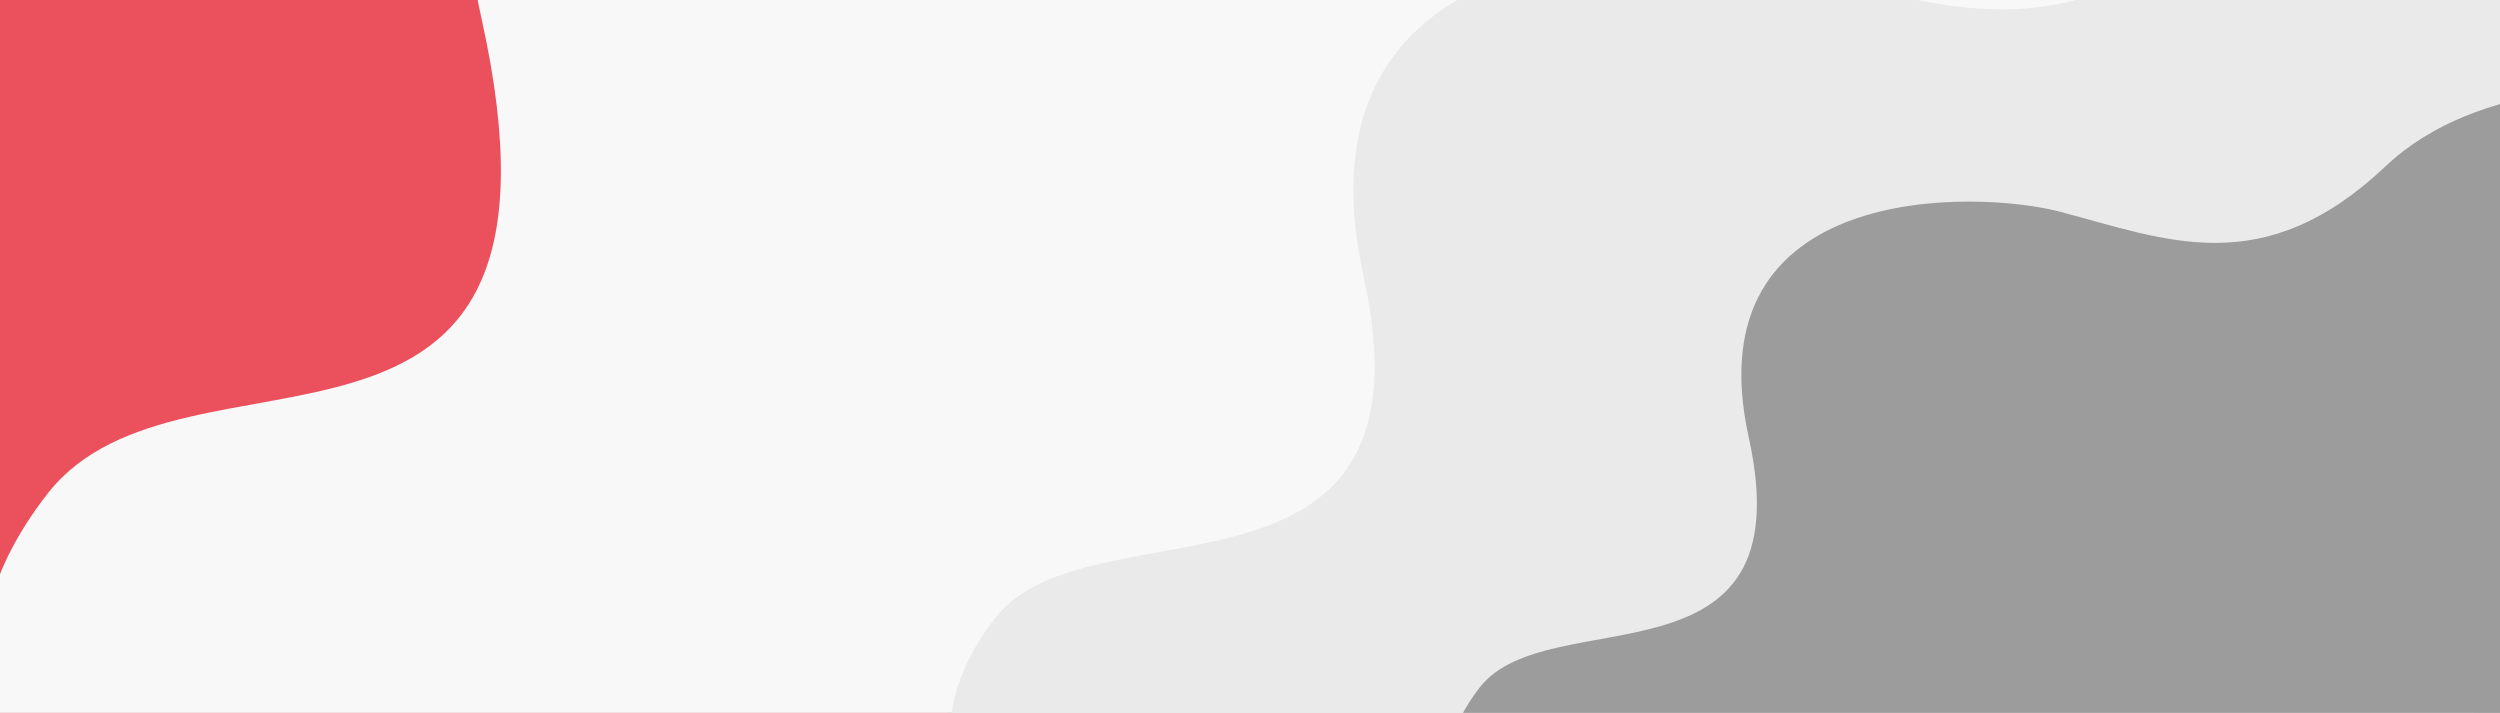 <?xml version="1.0" encoding="UTF-8" standalone="no"?>
<svg
   xmlns:dc="http://purl.org/dc/elements/1.1/"
   xmlns:cc="http://creativecommons.org/ns#"
   xmlns:rdf="http://www.w3.org/1999/02/22-rdf-syntax-ns#"
   xmlns:svg="http://www.w3.org/2000/svg"
   xmlns="http://www.w3.org/2000/svg"
   xmlns:sodipodi="http://sodipodi.sourceforge.net/DTD/sodipodi-0.dtd"
   xmlns:inkscape="http://www.inkscape.org/namespaces/inkscape"
   width="1600.136"
   height="456.287"
   viewBox="0 0 1600.136 456.287"
   version="1.1"
   id="svg6"
   sodipodi:docname="banner-bg.svg"
   inkscape:version="0.92.3 (2405546, 2018-03-11)">
  <rect x="0" y="0" width="1600.136" height="456.287" fill="#333333" stroke="none"/>
  <defs
     id="defs10" />
  <sodipodi:namedview
     pagecolor="#ffffff"
     bordercolor="#666666"
     borderopacity="1"
     objecttolerance="10"
     gridtolerance="10"
     guidetolerance="10"
     inkscape:pageopacity="0"
     inkscape:pageshadow="2"
     inkscape:window-width="960"
     inkscape:window-height="1017"
     id="namedview8"
     showgrid="false"
     inkscape:zoom="1.1385037"
     inkscape:cx="231.9223"
     inkscape:cy="324.91173"
     inkscape:window-x="960"
     inkscape:window-y="30"
     inkscape:window-maximized="0"
     inkscape:current-layer="svg6" />
  <rect
     style="fill:#ea515c;fill-opacity:1;stroke:none;stroke-width:3.78;stroke-miterlimit:4;stroke-dasharray:none;stroke-opacity:1"
     id="rect823"
     width="699.856"
     height="607.883"
     x="-93.41"
     y="-66.809"
     rx="32.001"
     ry="32.001" />
  <path
     style="fill:#f8f8f8;fill-opacity:1;stroke-width:1.982"
     inkscape:connector-curvature="0"
     d="m 1583.3,-436.48 c -84.483,-10.199 -279.857,-17.706 -399.35,93.849 -156.028,146.615 -280.165,92.42 -414.805,57.372 C 663.557,-312.744 235.831,-313.508 308.136,11.598 380.44,336.703 118.162,204.162 30.635,315.715 -11.227,369.262 -17.308,417.708 -6.659,458.505 H 1583.3 Z"
     data-name="Path 29802"
     id="Path_29802-1-7"
     sodipodi:nodetypes="ccsscccc" />
  <rect
     style="fill:#000000;fill-opacity:0"
     y="0"
     x="0.136"
     height="456"
     width="1600"
     data-name="Rectangle 582"
     id="Rectangle_582" />
  <path
     style="fill:#eaeaea;fill-opacity:1;stroke-width:1.369"
     inkscape:connector-curvature="0"
     d="m 1705.474,-126.219 c -58.137,-7.073 -192.582,-12.28 -274.811,65.089 -107.37,101.685 -192.795,64.098 -285.447,39.79 -72.659,-19.063 -322.27,-27.511 -272.514,197.965 49.756,225.477 -175.458,141.472 -235.689,218.84 -28.807,37.137 -32.992,70.737 -25.664,99.032 H 1705.474 Z"
     data-name="Path 29802"
     id="Path_29802-1"
     sodipodi:nodetypes="ccsscccc" />
  <path
     style="fill:#9c9c9c;fill-opacity:1"
     inkscape:connector-curvature="0"
     d="m 1727.64,58.863 c -42.468,-5.167 -140.678,-8.97 -200.745,47.547 -78.432,74.279 -140.833,46.822 -208.514,29.066 C 1265.304,121.551 1082.968,115.379 1119.314,280.086 1155.66,444.793 991.145,383.429 947.147,439.945 c -21.043,27.128 -24.1,51.672 -18.747,72.341 h 799.24 z"
     data-name="Path 29802"
     id="Path_29802"
     sodipodi:nodetypes="ccsscccc" />
</svg>
